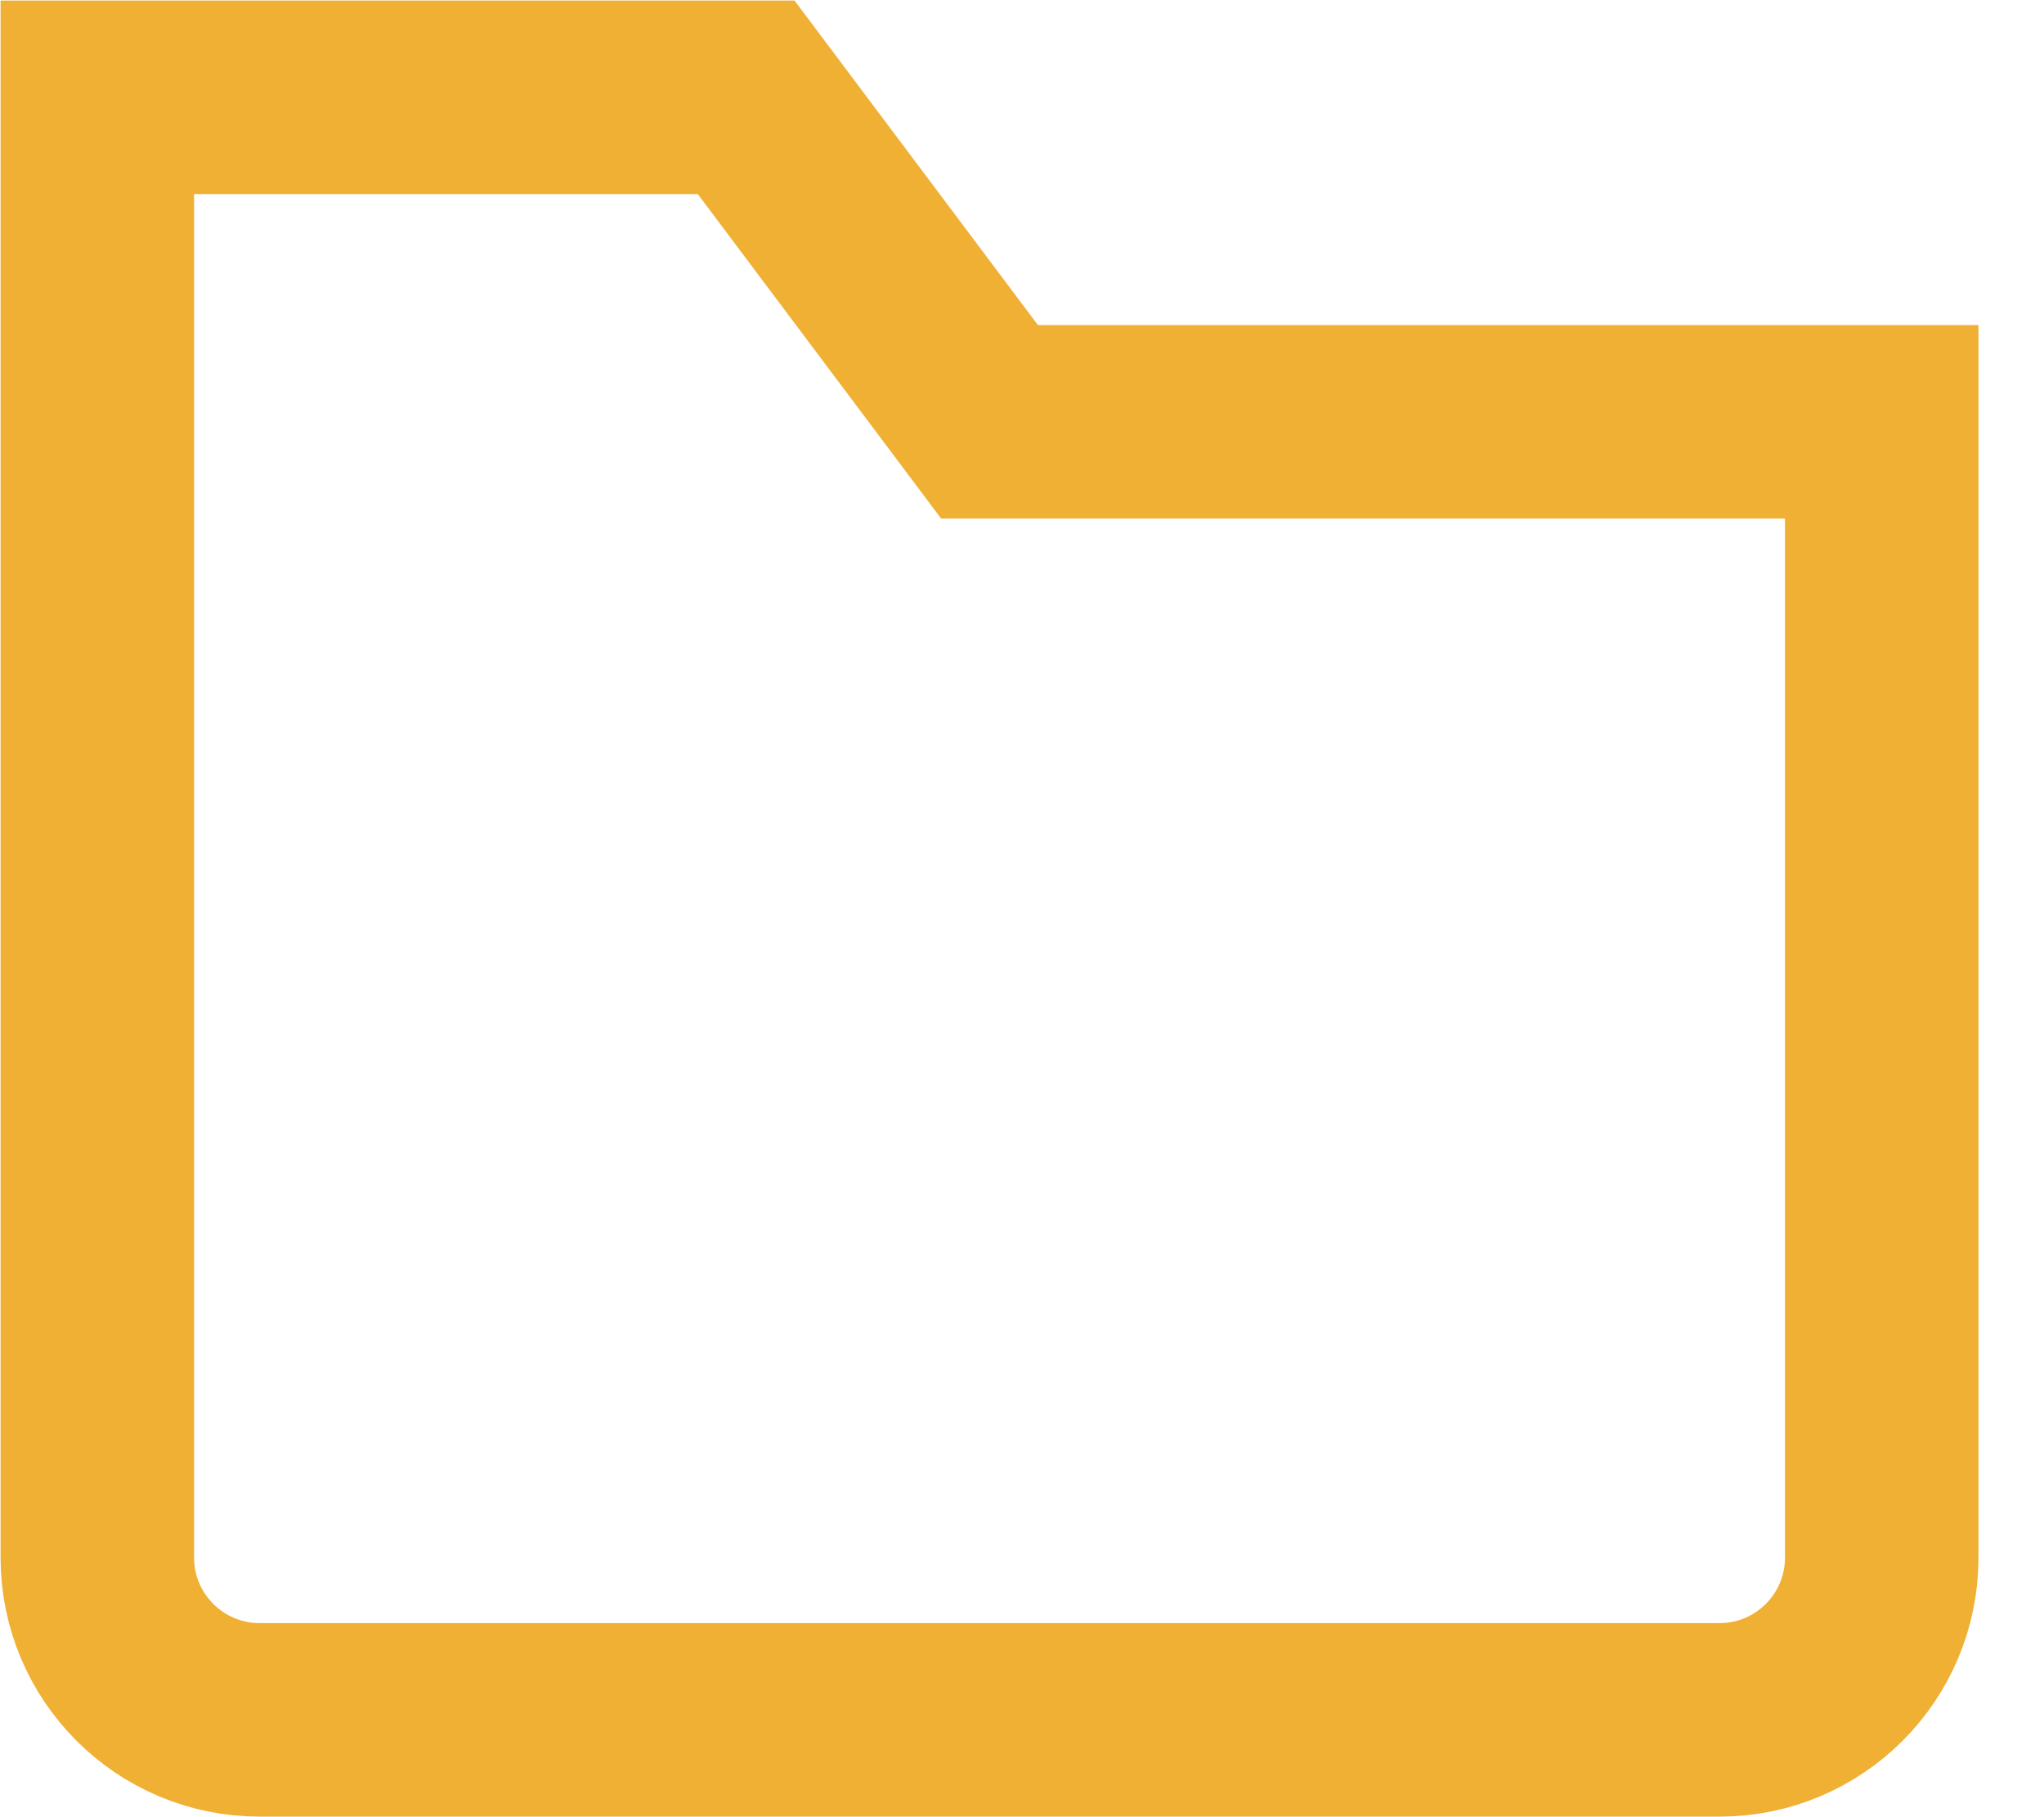 <svg width="18" height="16" viewBox="0 0 18 16" fill="none" xmlns="http://www.w3.org/2000/svg">
<path d="M15.143 15.143L2.286 15.143C1.497 15.143 0.857 14.503 0.857 13.714L0.857 0.857L6.571 0.857L8.714 3.714L16.571 3.714L16.571 13.714C16.571 14.503 15.932 15.143 15.143 15.143Z" stroke="#EFB034" stroke-width="1.704" stroke-miterlimit="10" stroke-linecap="round"/>
</svg>
